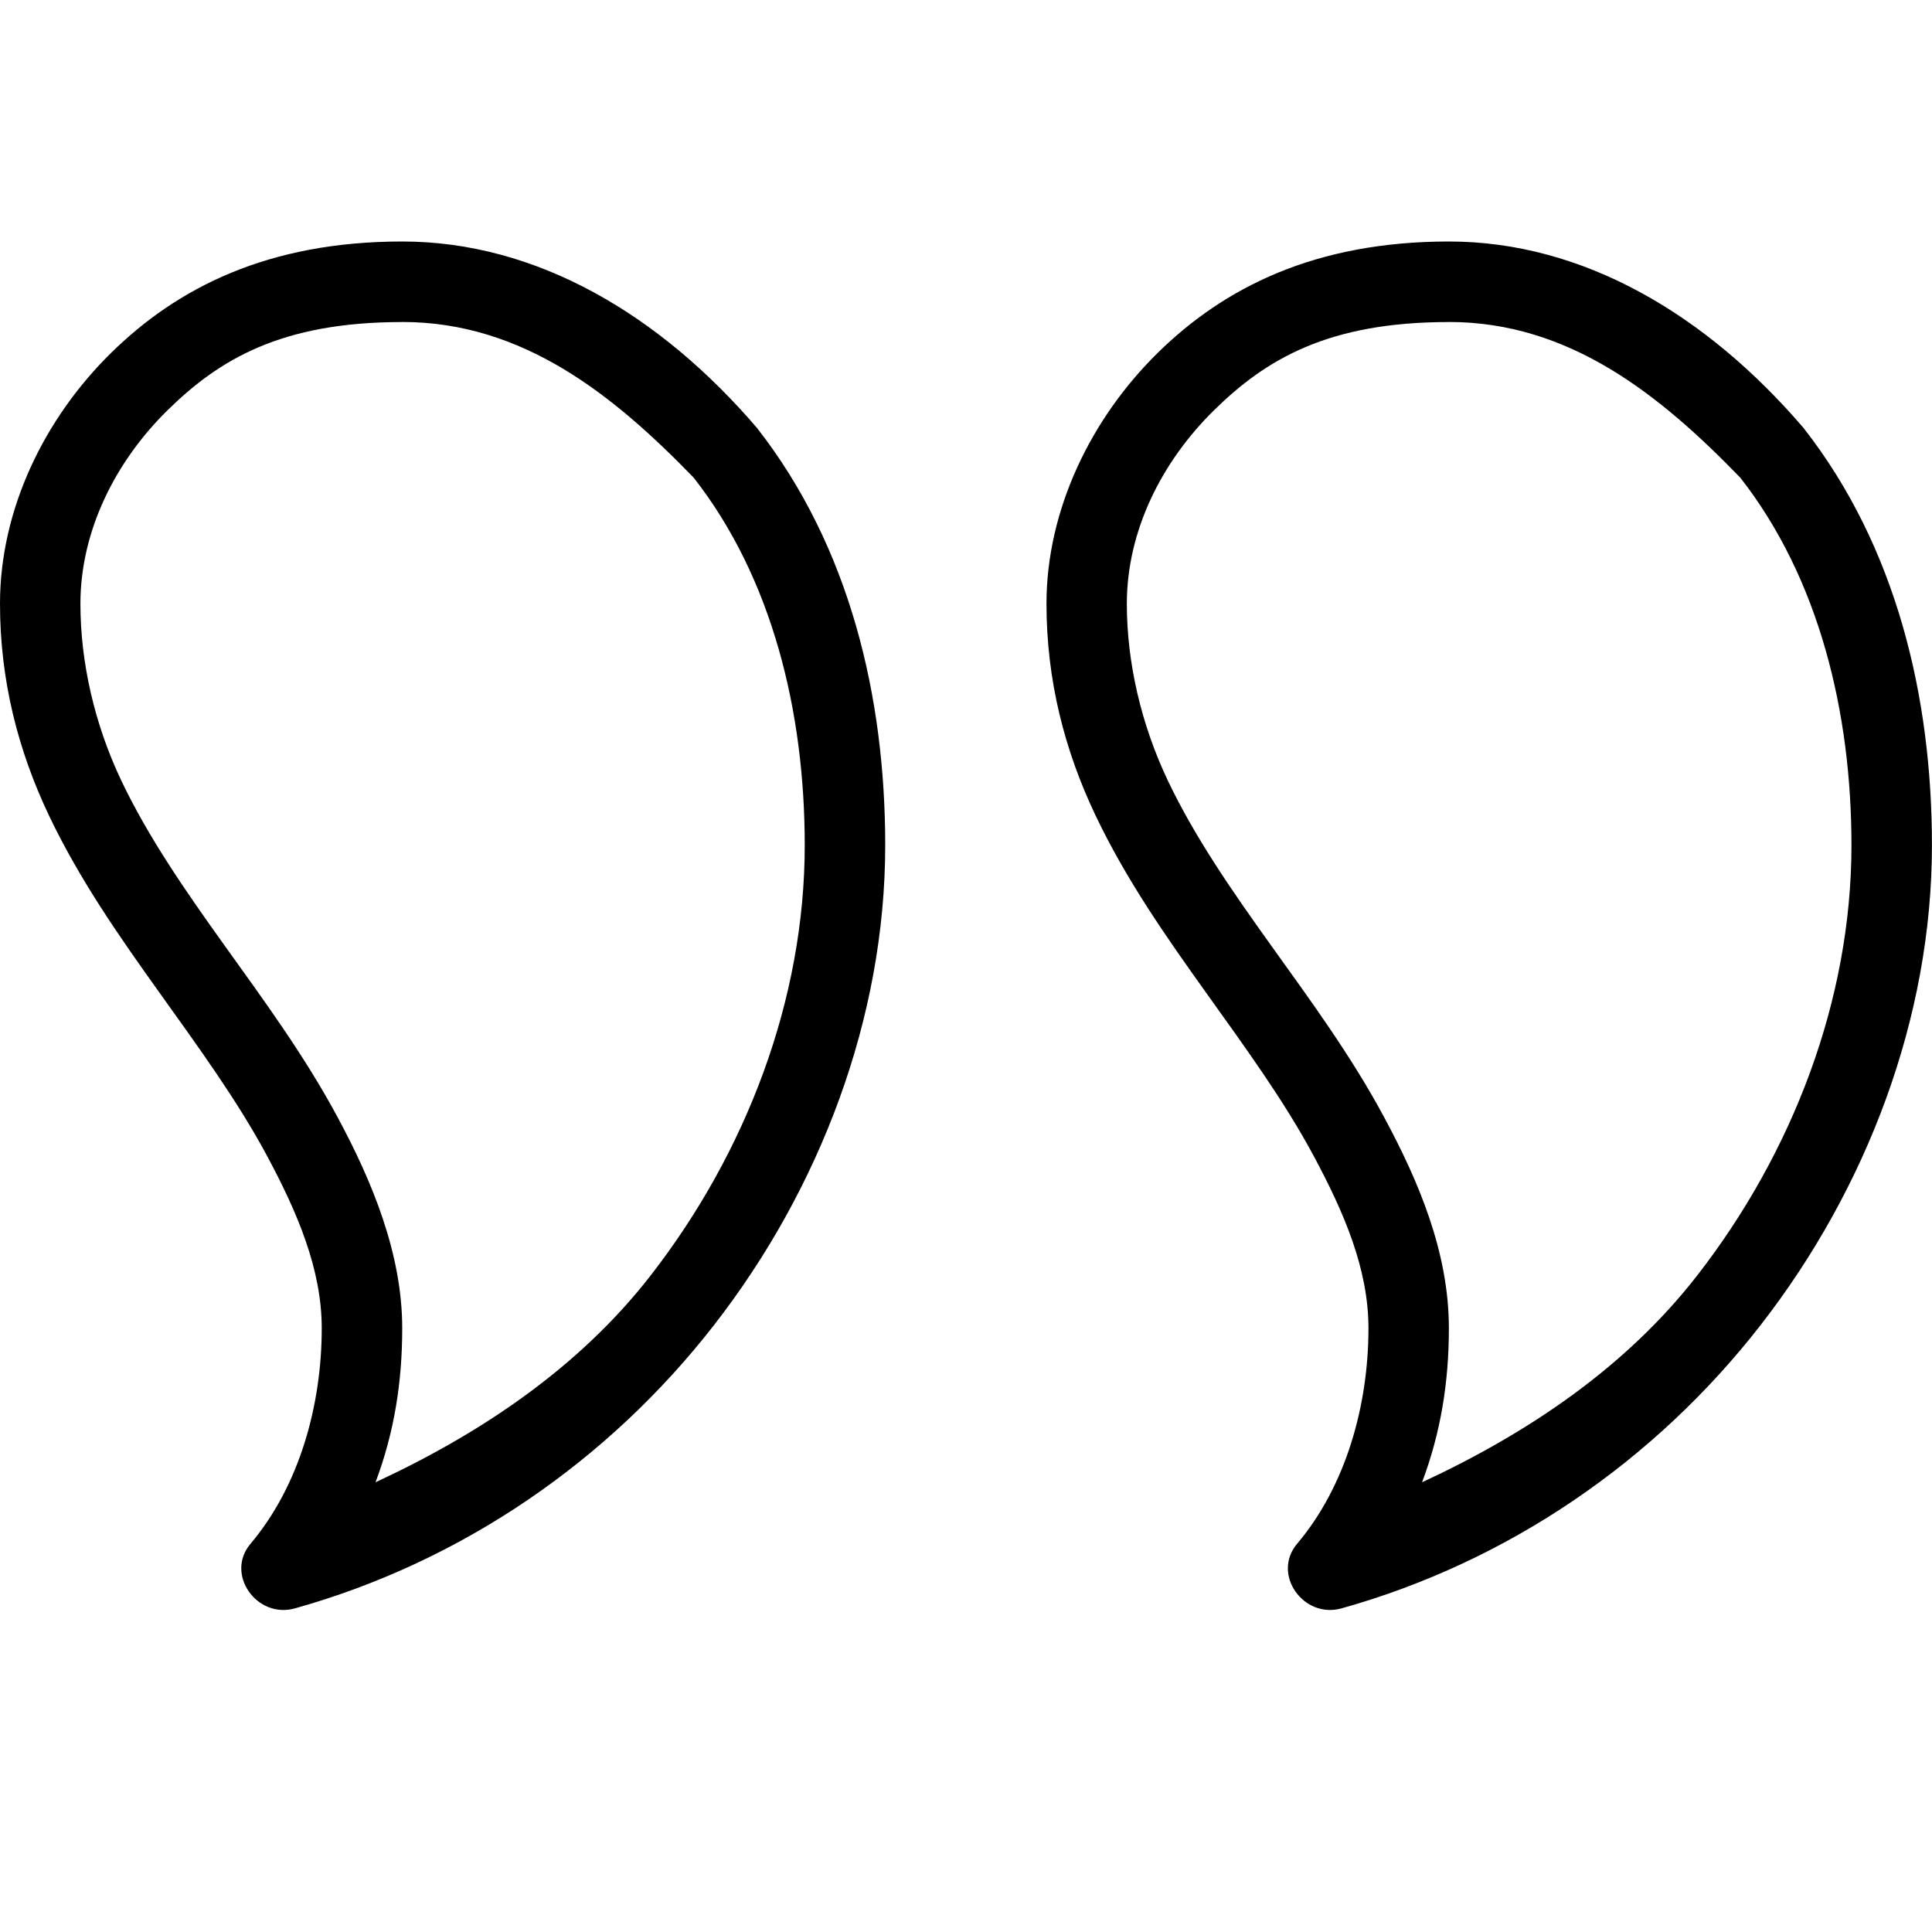 <!-- Generated by IcoMoon.io -->
<svg version="1.1" xmlns="http://www.w3.org/2000/svg" width="32" height="32" viewBox="0 0 32 32">
<title>mbri-quote-right</title>
<path d="M24 4c-2.224 0-3.726 0.765-4.826 1.846-1.102 1.083-1.841 2.597-1.841 4.153 0 1.27 0.301 2.434 0.813 3.508 0.51 1.071 1.177 2.020 1.827 2.93s1.292 1.788 1.788 2.713c0.495 0.924 0.905 1.862 0.905 2.85 0 1.263-0.366 2.604-1.181 3.569-0.426 0.502 0.103 1.25 0.737 1.070 2.753-0.771 5.185-2.435 6.94-4.692s2.837-5.088 2.837-7.947c0-2.453-0.586-4.944-2.127-6.912-1.608-1.877-3.65-3.088-5.873-3.088zM24 5.333c1.999 0 3.498 1.21 4.824 2.578 1.308 1.67 1.842 3.893 1.842 6.089 0 2.567-0.98 5.1-2.556 7.127-1.182 1.521-2.806 2.612-4.556 3.424 0.311-0.828 0.444-1.66 0.444-2.551 0-1.264-0.507-2.442-1.064-3.48-0.555-1.036-1.235-1.958-1.88-2.859s-1.261-1.788-1.708-2.726c-0.446-0.936-0.682-1.963-0.682-2.935 0-1.214 0.583-2.358 1.442-3.203 0.861-0.847 1.892-1.463 3.891-1.463zM6.663 4c-2.224 0-3.724 0.765-4.824 1.846-1.102 1.083-1.839 2.589-1.839 4.153 0 1.27 0.3 2.434 0.811 3.508 0.51 1.071 1.177 2.020 1.827 2.93s1.292 1.788 1.788 2.713c0.495 0.924 0.903 1.869 0.903 2.85 0 1.263-0.364 2.604-1.179 3.569-0.426 0.502 0.103 1.25 0.737 1.070 2.753-0.771 5.185-2.435 6.94-4.692s2.835-5.088 2.835-7.947c0-2.453-0.584-4.944-2.124-6.912-1.608-1.877-3.652-3.088-5.875-3.088zM6.663 5.333c1.999 0 3.5 1.21 4.826 2.578 1.308 1.67 1.84 3.891 1.84 6.088 0 2.567-0.978 5.101-2.553 7.128-1.182 1.521-2.806 2.612-4.556 3.424 0.311-0.828 0.442-1.66 0.442-2.551 0-1.242-0.505-2.442-1.062-3.48-0.555-1.036-1.235-1.958-1.88-2.859s-1.261-1.788-1.708-2.726c-0.446-0.936-0.68-1.963-0.68-2.935 0-1.208 0.581-2.358 1.441-3.203 0.861-0.847 1.89-1.463 3.889-1.463z"></path>
</svg>
